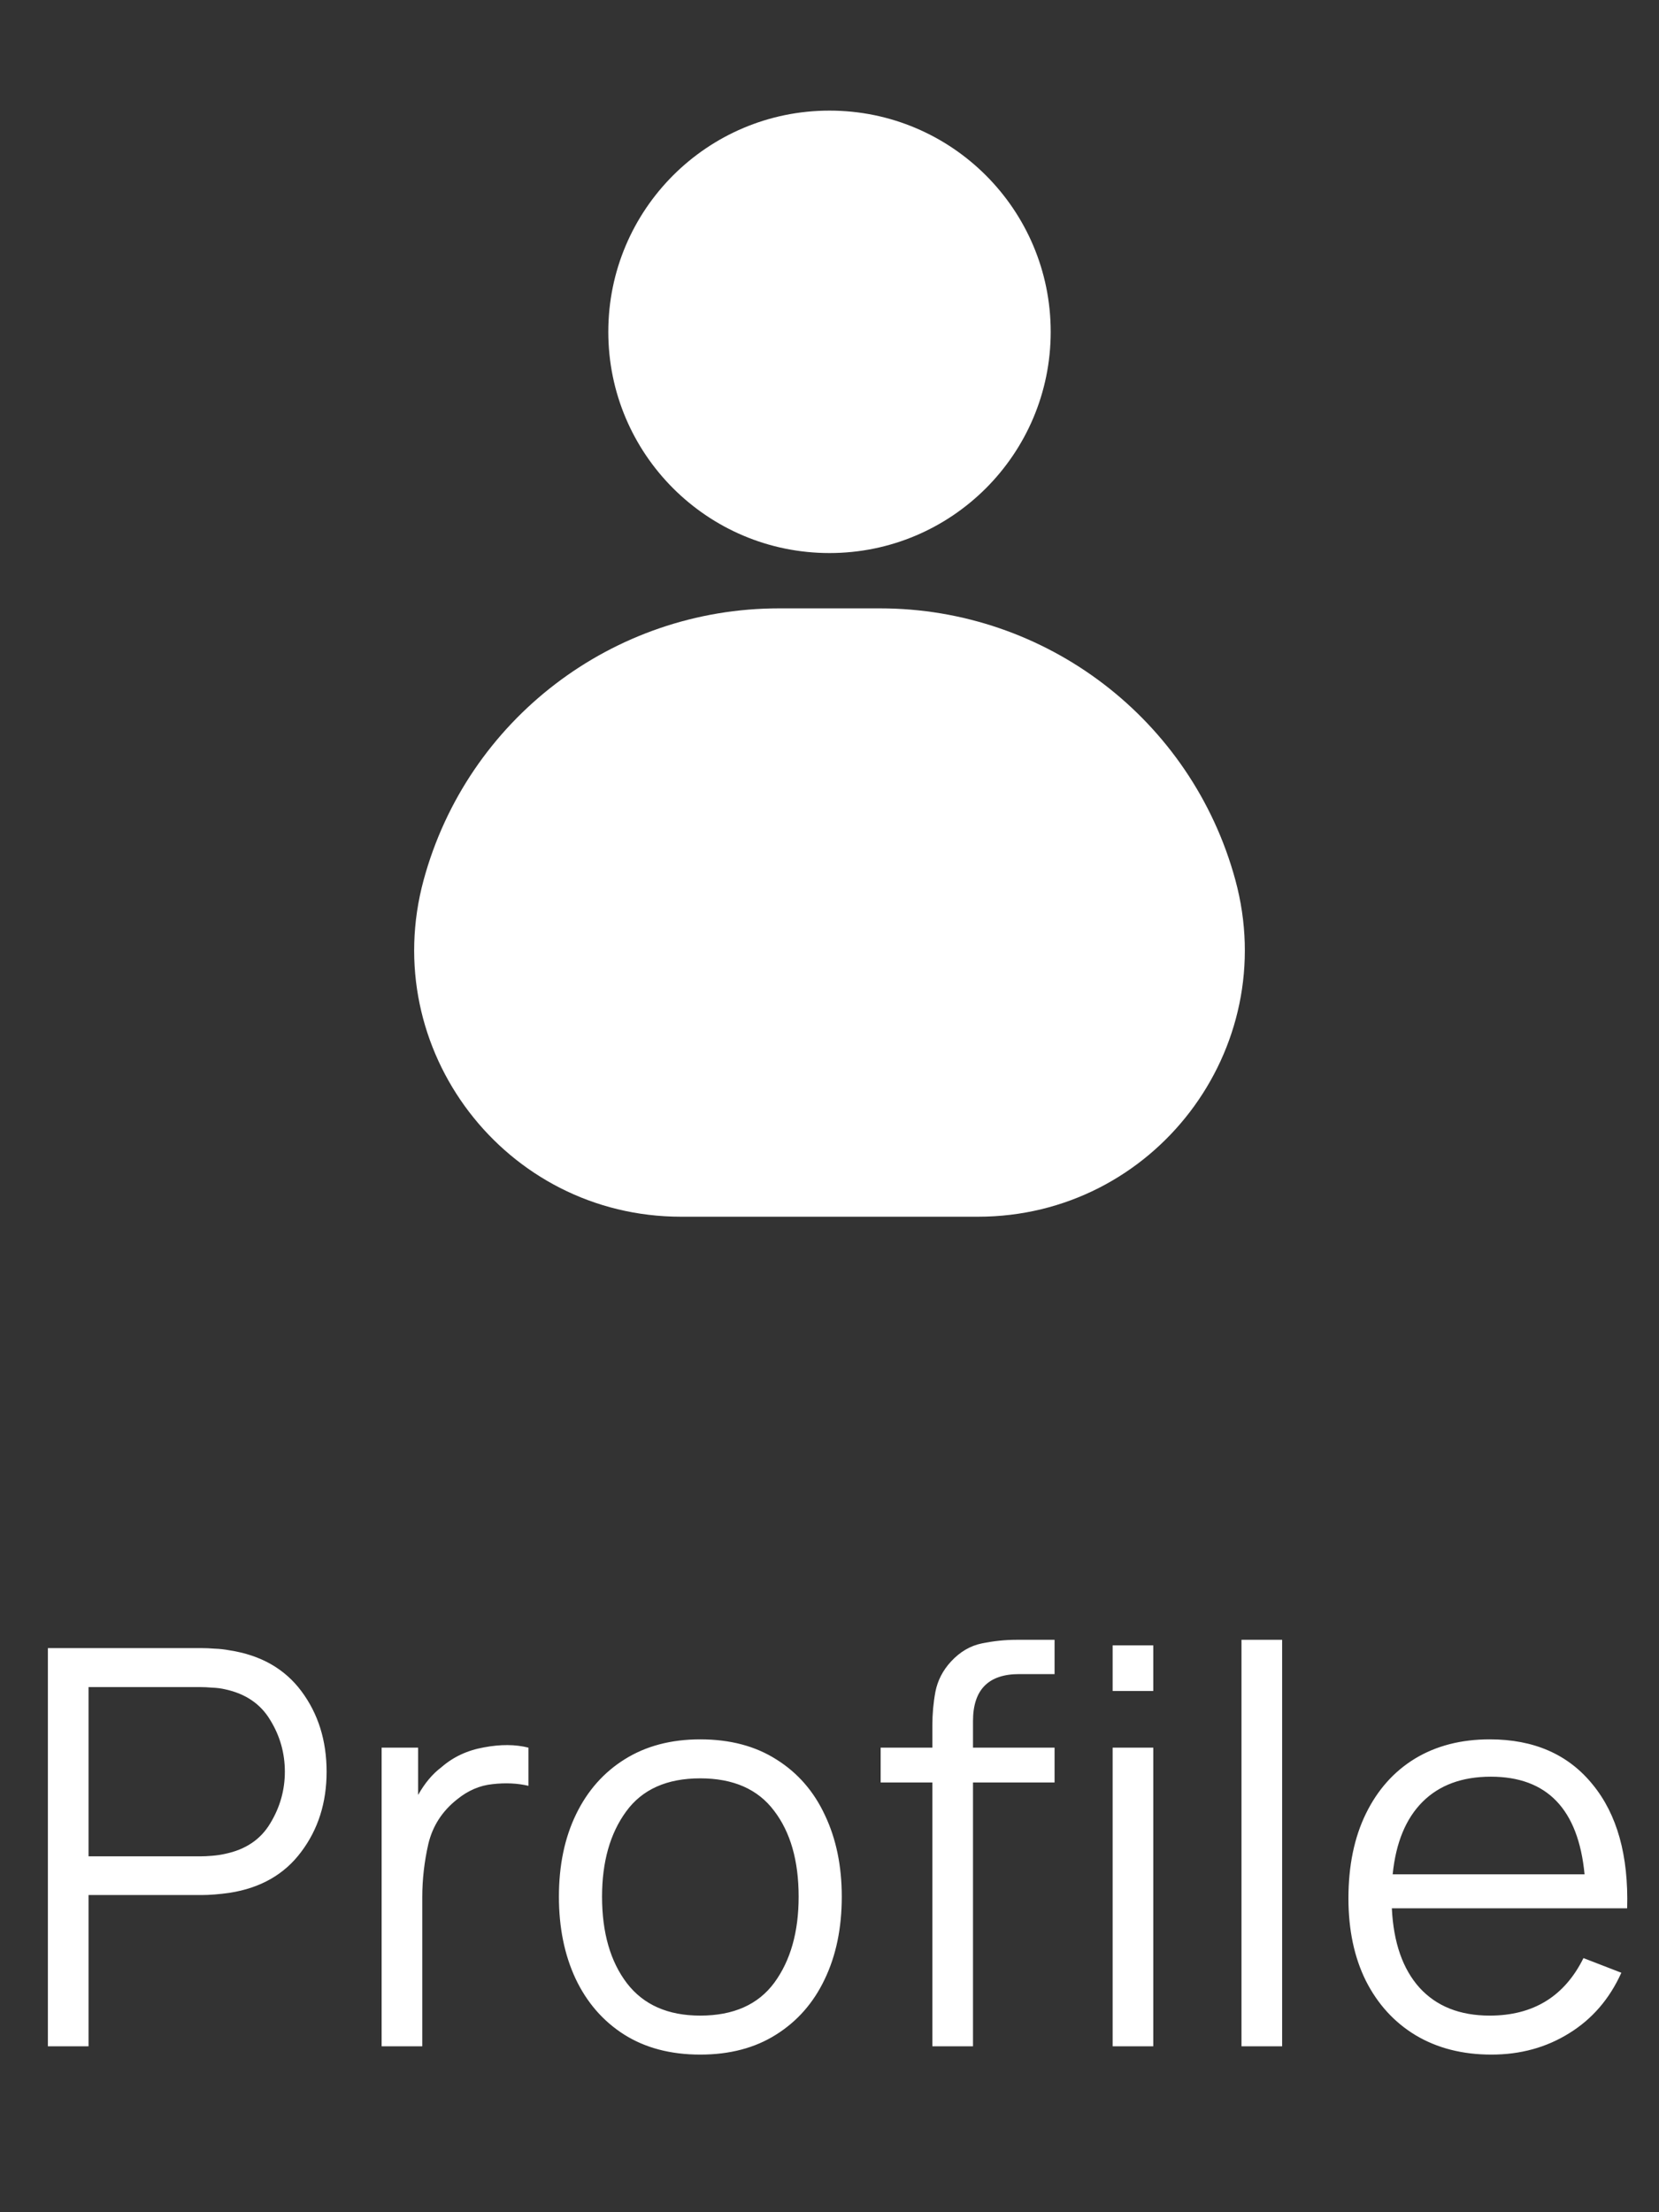 <svg fill="none" height="40" viewBox="0 0 30 40" width="30" xmlns="http://www.w3.org/2000/svg">
    <rect x="0" y="0" width="30" height="40" fill="#333333" stroke="none"/>
    <path
        d="M0.866 37H1.601V34.265H3.646C3.713 34.265 3.791 34.262 3.881 34.255C3.971 34.248 4.061 34.238 4.151 34.225C4.711 34.138 5.143 33.892 5.446 33.485C5.753 33.078 5.906 32.595 5.906 32.035C5.906 31.472 5.754 30.987 5.451 30.58C5.148 30.173 4.714 29.927 4.151 29.84C4.061 29.823 3.971 29.813 3.881 29.81C3.794 29.803 3.716 29.8 3.646 29.8H0.866V37ZM1.601 33.565V30.505H3.626C3.686 30.505 3.756 30.508 3.836 30.515C3.919 30.518 3.998 30.528 4.071 30.545C4.441 30.625 4.713 30.81 4.886 31.1C5.063 31.387 5.151 31.698 5.151 32.035C5.151 32.368 5.063 32.68 4.886 32.97C4.713 33.26 4.441 33.443 4.071 33.52C3.998 33.537 3.919 33.548 3.836 33.555C3.756 33.562 3.686 33.565 3.626 33.565H1.601ZM6.901 37H7.636V34.305C7.636 33.982 7.673 33.66 7.746 33.34C7.823 33.017 7.996 32.748 8.266 32.535C8.463 32.375 8.676 32.283 8.906 32.26C9.14 32.233 9.356 32.243 9.556 32.29V31.6C9.32 31.54 9.051 31.538 8.751 31.595C8.451 31.648 8.195 31.768 7.981 31.955C7.821 32.075 7.681 32.242 7.561 32.455V31.6H6.901V37ZM12.662 37.15C13.195 37.15 13.652 37.03 14.032 36.79C14.415 36.55 14.709 36.217 14.912 35.79C15.119 35.36 15.222 34.862 15.222 34.295C15.222 33.738 15.12 33.247 14.917 32.82C14.717 32.39 14.425 32.055 14.042 31.815C13.662 31.572 13.202 31.45 12.662 31.45C12.135 31.45 11.68 31.57 11.297 31.81C10.917 32.047 10.624 32.378 10.417 32.805C10.21 33.232 10.107 33.728 10.107 34.295C10.107 34.852 10.207 35.345 10.407 35.775C10.61 36.205 10.902 36.542 11.282 36.785C11.665 37.028 12.125 37.15 12.662 37.15ZM12.662 36.445C12.079 36.445 11.637 36.25 11.337 35.86C11.037 35.467 10.887 34.945 10.887 34.295C10.887 33.665 11.032 33.152 11.322 32.755C11.612 32.355 12.059 32.155 12.662 32.155C13.259 32.155 13.704 32.35 13.997 32.74C14.294 33.127 14.442 33.645 14.442 34.295C14.442 34.932 14.295 35.45 14.002 35.85C13.709 36.247 13.262 36.445 12.662 36.445ZM16.86 37H17.595V32.23H19.07V31.6H17.595V31.12C17.595 30.553 17.873 30.27 18.43 30.27H19.07V29.65H18.38C18.173 29.65 17.965 29.672 17.755 29.715C17.545 29.758 17.358 29.868 17.195 30.045C17.048 30.205 16.955 30.387 16.915 30.59C16.878 30.79 16.86 30.993 16.86 31.2V31.6H15.925V32.23H16.86V37ZM20.12 30.575H20.855V29.75H20.12V30.575ZM20.12 37H20.855V31.6H20.12V37ZM22.45 37H23.185V29.65H22.45V37ZM26.969 37.15C27.493 37.15 27.961 37.022 28.374 36.765C28.791 36.508 29.106 36.143 29.319 35.67L28.634 35.405C28.291 36.098 27.726 36.445 26.939 36.445C26.399 36.445 25.976 36.277 25.669 35.94C25.366 35.603 25.199 35.125 25.169 34.505H29.424C29.451 33.552 29.243 32.805 28.799 32.265C28.359 31.722 27.739 31.45 26.939 31.45C26.419 31.45 25.968 31.567 25.584 31.8C25.204 32.033 24.909 32.365 24.699 32.795C24.489 33.225 24.384 33.735 24.384 34.325C24.384 34.895 24.489 35.392 24.699 35.815C24.913 36.238 25.213 36.567 25.599 36.8C25.989 37.033 26.446 37.15 26.969 37.15ZM26.959 32.125C27.976 32.125 28.541 32.713 28.654 33.89H25.184C25.241 33.32 25.421 32.883 25.724 32.58C26.028 32.277 26.439 32.125 26.959 32.125Z"
        fill="white" />
    <circle cx="15" cy="6" fill="white" r="4" />
    <path
        d="M22.338 15.907C23.175 18.976 20.865 22 17.685 22L12.315 22C9.135 22 6.825 18.976 7.662 15.907C8.452 13.01 11.083 11 14.086 11L15.914 11C18.917 11 21.548 13.01 22.338 15.907Z"
        fill="white" />
</svg>
